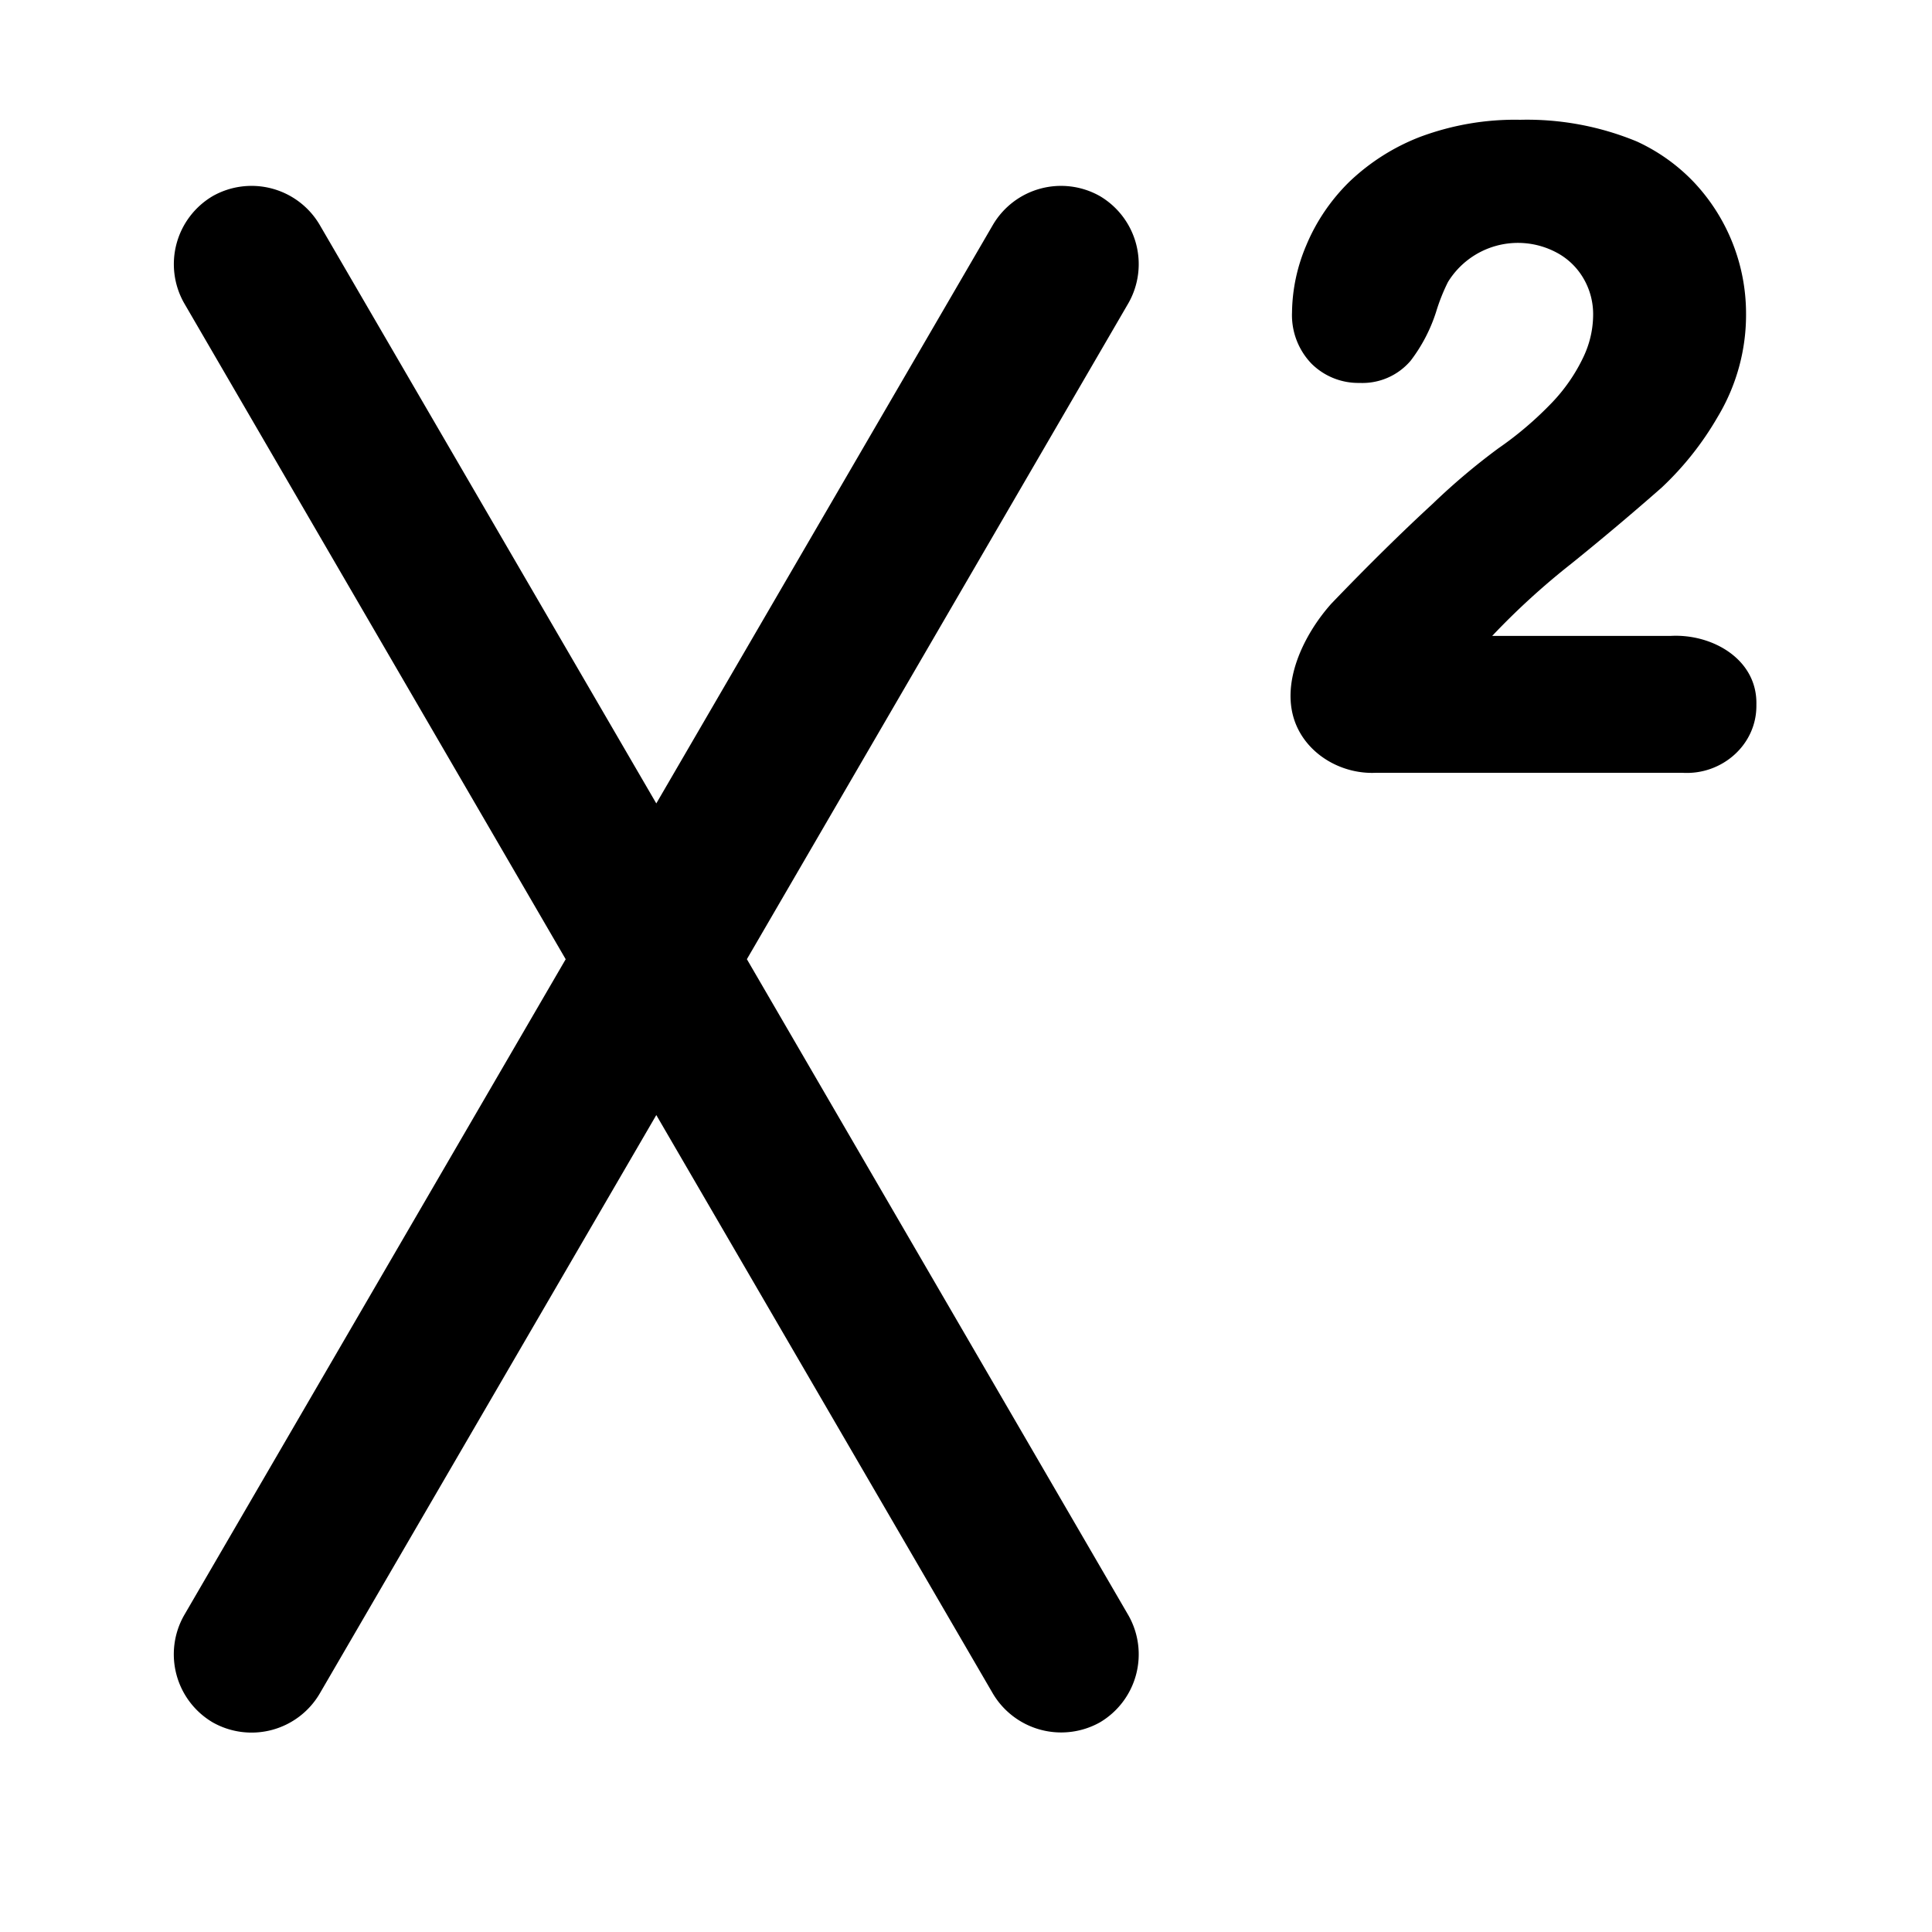<svg rpl="" fill="currentColor" height="16" icon-name="superscript-outline" viewBox="0 0 20 20" width="16" xmlns="http://www.w3.org/2000/svg"> <!--?lit$811327776$--><!--?lit$811327776$--><path d="M18.182 7.295c.007.415-.358.73-.765.705h-3.174c-.341.016-.688-.174-.824-.493-.18-.424.08-.942.363-1.258.381-.397.732-.742 1.046-1.031.215-.207.443-.4.683-.577.2-.138.386-.297.555-.473.131-.137.24-.294.322-.465.066-.136.102-.284.104-.436a.732.732 0 0 0-.103-.39.702.702 0 0 0-.28-.265.85.85 0 0 0-1.12.308c-.05.1-.091.204-.123.31a1.666 1.666 0 0 1-.263.504.655.655 0 0 1-.528.23.687.687 0 0 1-.5-.201.724.724 0 0 1-.2-.53c.003-.24.054-.476.149-.697.102-.244.253-.466.442-.652.213-.204.465-.364.74-.469.33-.122.678-.182 1.03-.175.413-.01.824.066 1.207.224.223.102.425.246.594.424.345.367.537.851.538 1.355.003.378-.099.75-.295 1.075-.156.27-.351.516-.579.73a28.95 28.95 0 0 1-.932.785 7.58 7.58 0 0 0-.822.75h1.845c.43-.025.902.24.89.712ZM7.732 9.929l3.95-6.792a.818.818 0 0 0-.296-1.107.818.818 0 0 0-1.107.297l-3.485 5.99-3.485-5.99a.818.818 0 0 0-1.107-.297.818.818 0 0 0-.297 1.106L5.856 9.93l-3.951 6.793a.818.818 0 0 0 .297 1.107.818.818 0 0 0 1.107-.297l3.485-5.99 3.485 5.99a.822.822 0 0 0 1.107.297.818.818 0 0 0 .296-1.107L7.732 9.93Z"></path><!--?--> </svg>